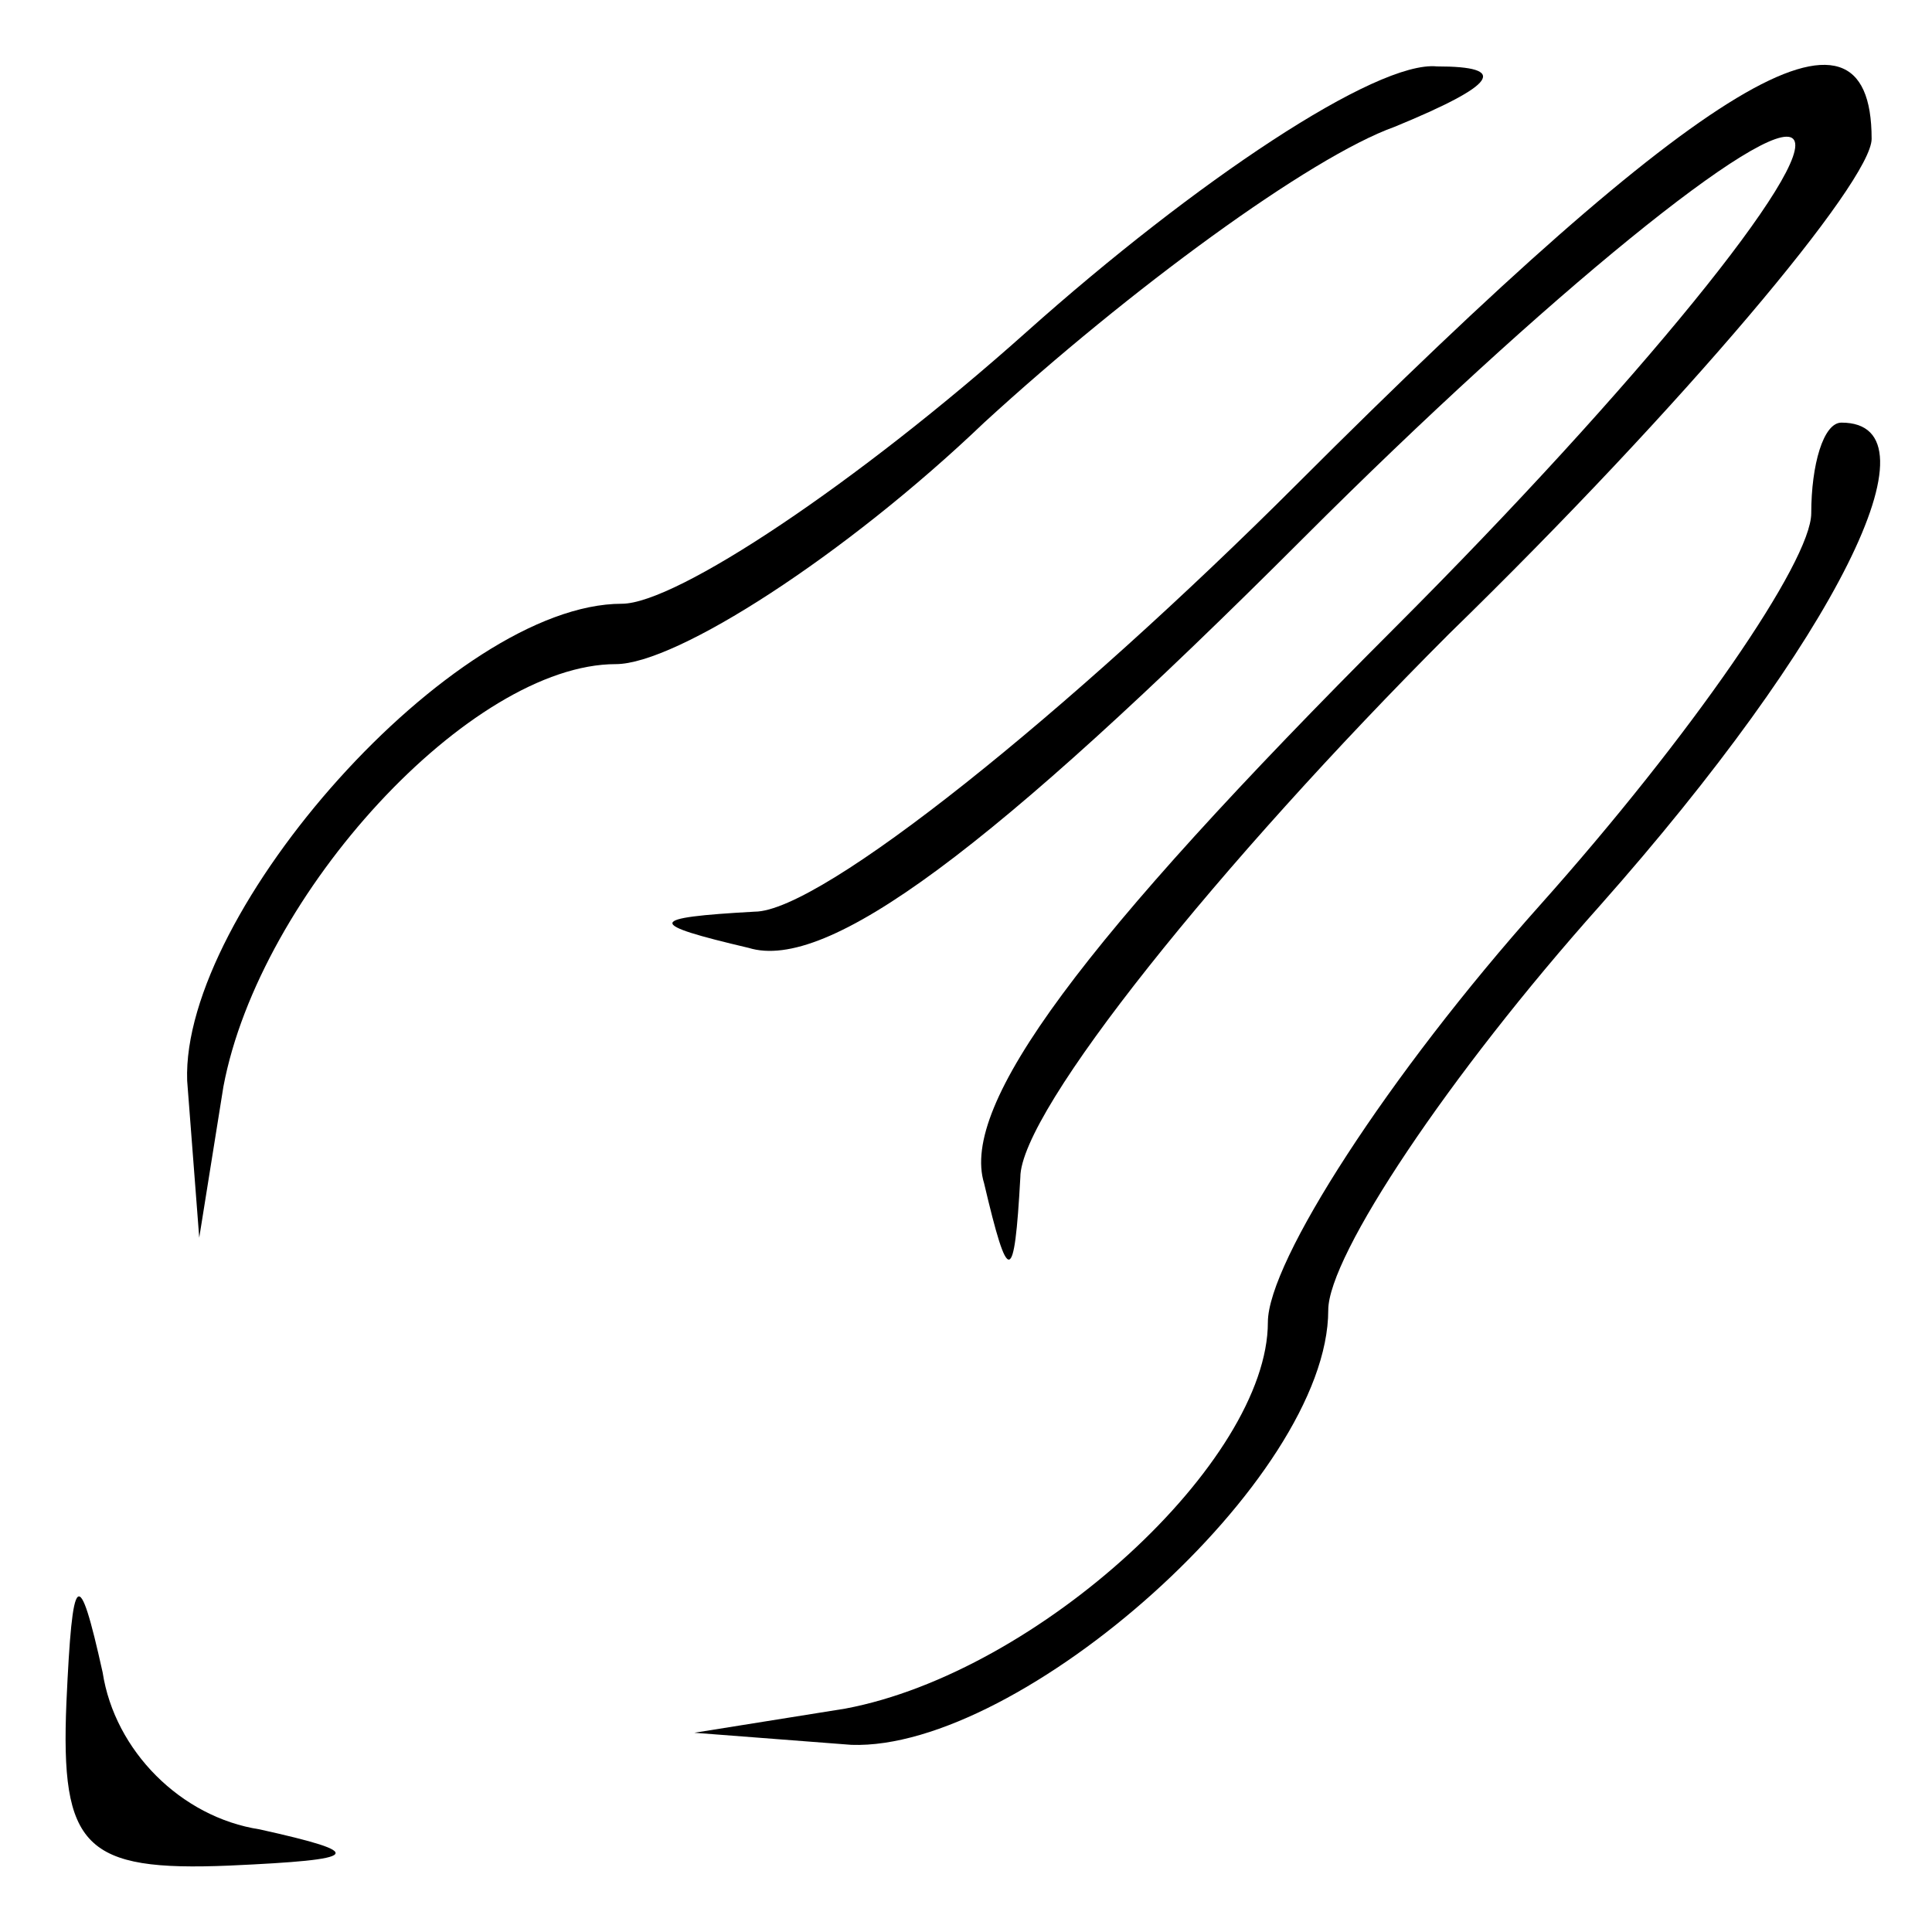 <?xml version="1.0" standalone="no"?>
<!DOCTYPE svg PUBLIC "-//W3C//DTD SVG 20010904//EN"
 "http://www.w3.org/TR/2001/REC-SVG-20010904/DTD/svg10.dtd">
<svg version="1.0" xmlns="http://www.w3.org/2000/svg"
 width="32pt" height="32pt" viewBox="0 0 32 32"
 preserveAspectRatio="xMidYMid meet">
<g transform="translate(0,32) scale(0.1,-0.1)"
fill="#000000" stroke="none">
<path fill="#000000" stroke="none" d="M170 265 c-28 -25 -58 -45 -67 -45 -28
0 -73 -51 -72 -79 l2 -26 4 25 c6 32 41 70 65 70 10 0 38 18 61 40 24 22 54
44 68 49 17 7 19 10 7 10 -10 1 -40 -19 -68 -44z"/>
<path fill="#000000" stroke="none" d="M215 240 c-38 -38 -79 -71 -90 -71 -18
-1 -18 -2 -1 -6 13 -4 40 16 92 68 40 40 77 70 81 66 4 -4 -26 -41 -66 -81
-52 -52 -72 -79 -68 -92 4 -17 5 -17 6 1 0 11 33 52 71 90 39 38 70 75 70 82
0 27 -28 10 -95 -57z"/>
<path fill="#000000" stroke="none" d="M300 235 c0 -8 -20 -37 -45 -65 -25
-28 -45 -59 -45 -69 0 -23 -38 -58 -70 -64 l-25 -4 26 -2 c28 -1 79 44 79 72
0 9 20 39 45 67 39 44 57 80 40 80 -3 0 -5 -7 -5 -15z"/>
<path fill="#000000" stroke="none" d="M11 38 c-1 -24 3 -28 27 -27 22 1 23 2
5 6 -13 2 -24 13 -26 26 -4 18 -5 17 -6 -5z"/>
</g>
</svg>
